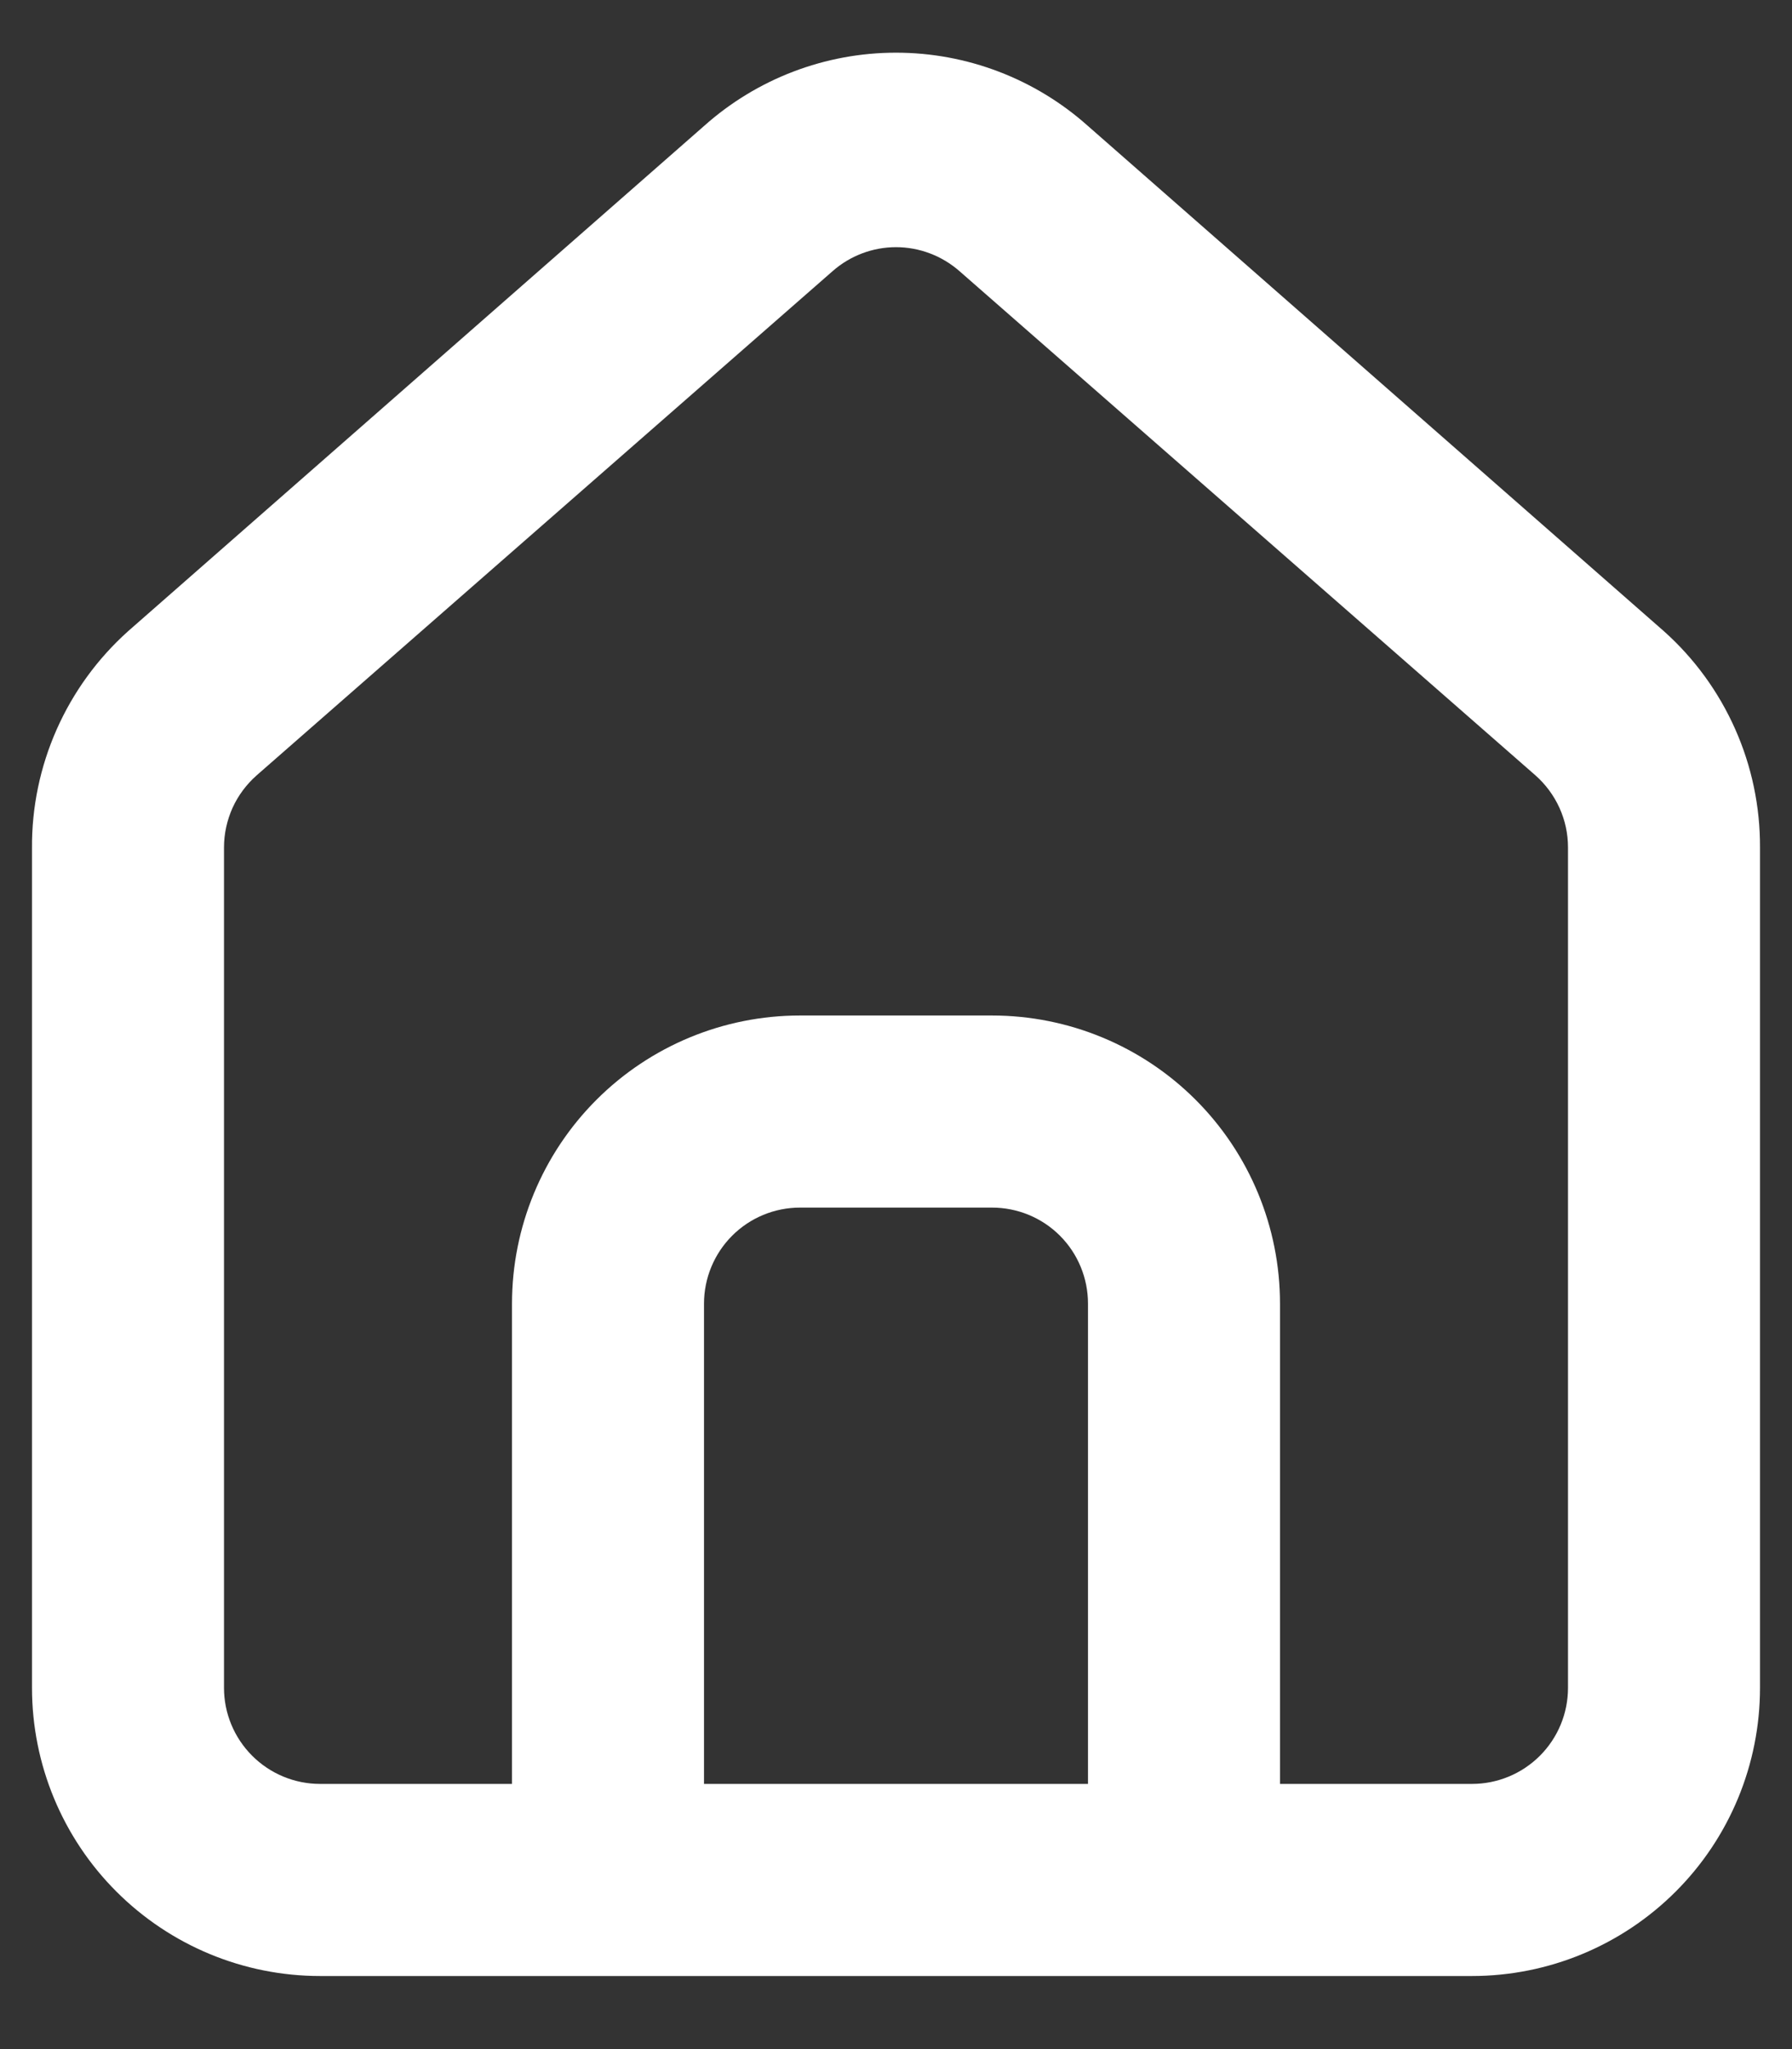 <svg width="21" height="24" viewBox="0 0 21 24" fill="none" xmlns="http://www.w3.org/2000/svg">
<rect x="0" y="0" width="21" height="24" fill="#333333" stroke="none"/>
<path d="M19.5 7.394L12.75 1.476C12.131 0.923 11.33 0.617 10.5 0.617C9.67 0.617 8.869 0.923 8.25 1.476L1.5 7.394C1.143 7.714 0.858 8.106 0.664 8.544C0.47 8.982 0.371 9.457 0.375 9.936V19.769C0.375 20.664 0.731 21.523 1.364 22.155C1.997 22.788 2.855 23.144 3.75 23.144H17.25C18.145 23.144 19.004 22.788 19.637 22.155C20.27 21.523 20.625 20.664 20.625 19.769V9.925C20.627 9.448 20.528 8.975 20.334 8.539C20.14 8.102 19.856 7.712 19.5 7.394V7.394ZM12.75 20.894H8.25V15.269C8.25 14.971 8.369 14.684 8.58 14.473C8.791 14.262 9.077 14.144 9.375 14.144H11.625C11.924 14.144 12.21 14.262 12.421 14.473C12.632 14.684 12.75 14.971 12.75 15.269V20.894ZM18.375 19.769C18.375 20.067 18.257 20.353 18.046 20.564C17.835 20.775 17.549 20.894 17.25 20.894H15V15.269C15 14.374 14.645 13.515 14.012 12.882C13.379 12.249 12.52 11.894 11.625 11.894H9.375C8.48 11.894 7.622 12.249 6.989 12.882C6.356 13.515 6 14.374 6 15.269V20.894H3.75C3.452 20.894 3.166 20.775 2.955 20.564C2.744 20.353 2.625 20.067 2.625 19.769V9.925C2.625 9.765 2.66 9.608 2.725 9.462C2.791 9.317 2.888 9.187 3.008 9.081L9.758 3.175C9.963 2.995 10.227 2.895 10.5 2.895C10.773 2.895 11.037 2.995 11.243 3.175L17.993 9.081C18.113 9.187 18.209 9.317 18.275 9.462C18.341 9.608 18.375 9.765 18.375 9.925V19.769Z" fill="#FFFFFF"/>
</svg>
